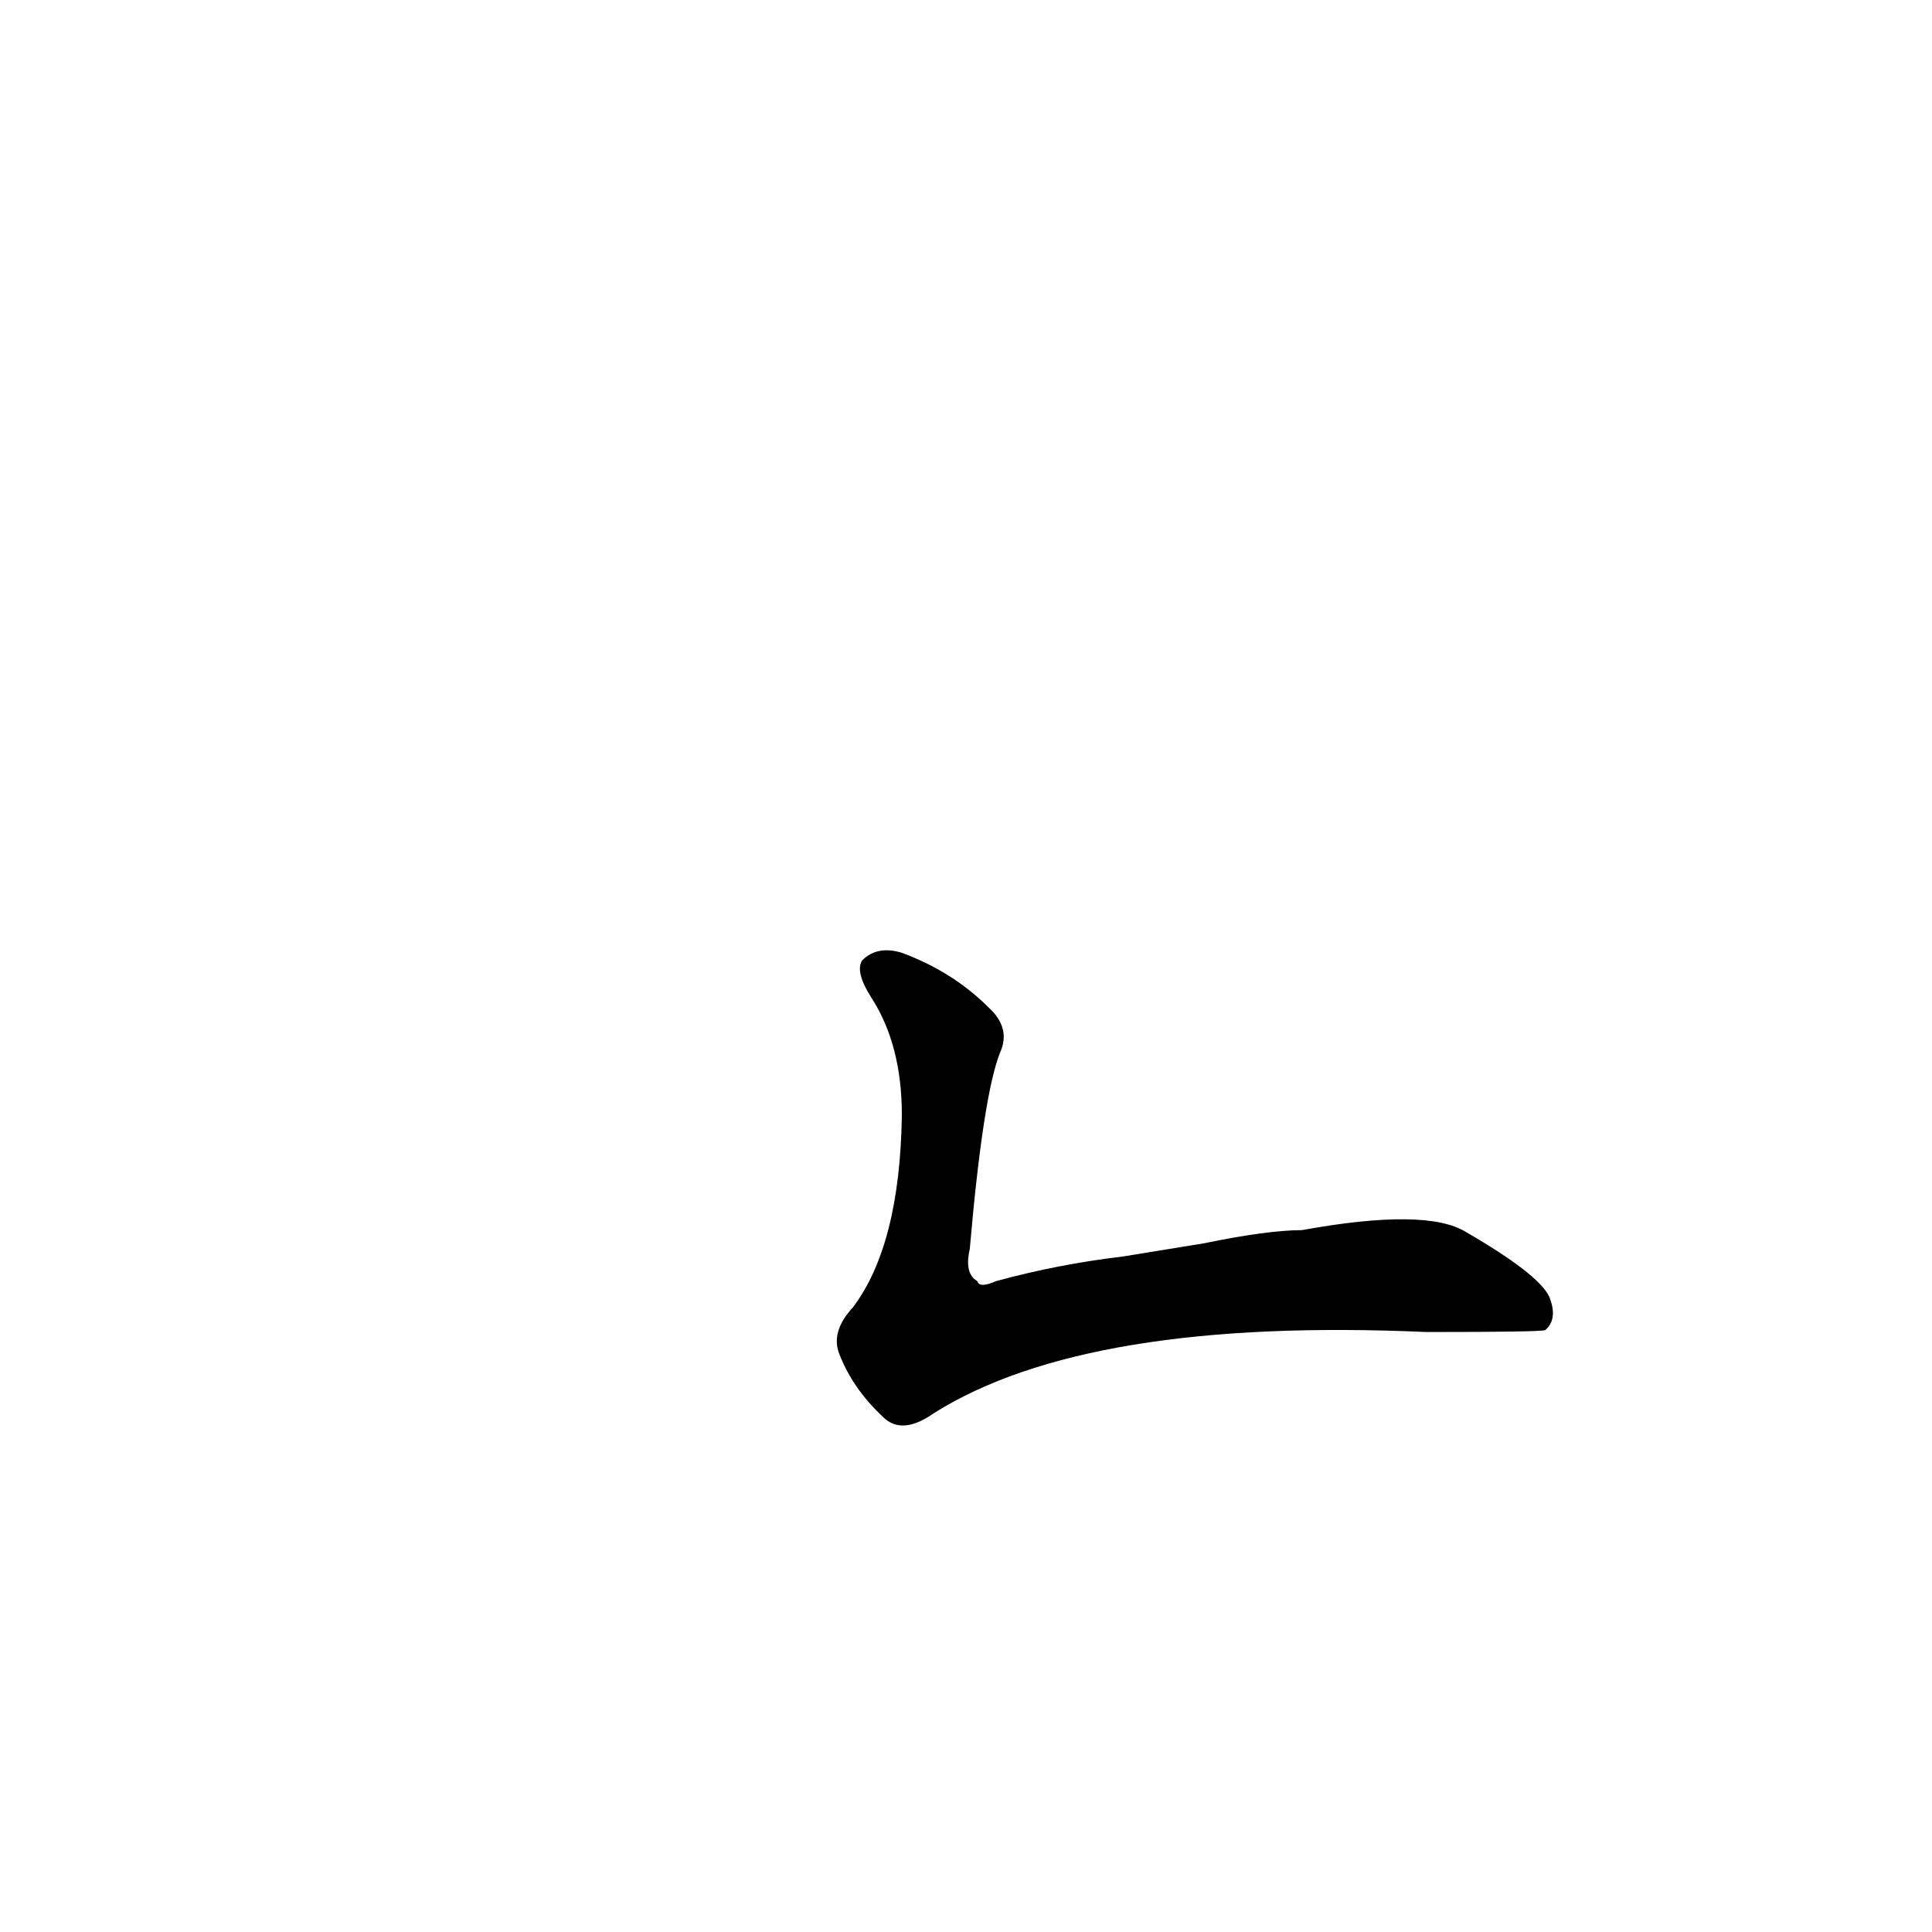 <?xml version='1.0' encoding='utf-8'?>
<svg xmlns="http://www.w3.org/2000/svg" version="1.1" viewBox="0 0 1024 1024"><g transform="scale(1, -1) translate(0, -900)"><path d="M 595 234 Q 561 230 528 221 Q 519 217 518 221 Q 511 225 514 238 Q 521 319 530 342 Q 536 355 524 366 Q 505 385 478 395 Q 465 399 457 391 Q 453 385 462 371 Q 478 346 478 309 Q 477 240 452 207 Q 440 194 445 182 Q 452 164 468 149 Q 478 139 495 151 Q 576 202 756 194 Q 816 194 819 195 Q 826 201 821 213 Q 815 225 777 247 Q 756 260 690 248 Q 672 248 638 241 L 595 234 Z" fill="black" /></g></svg>